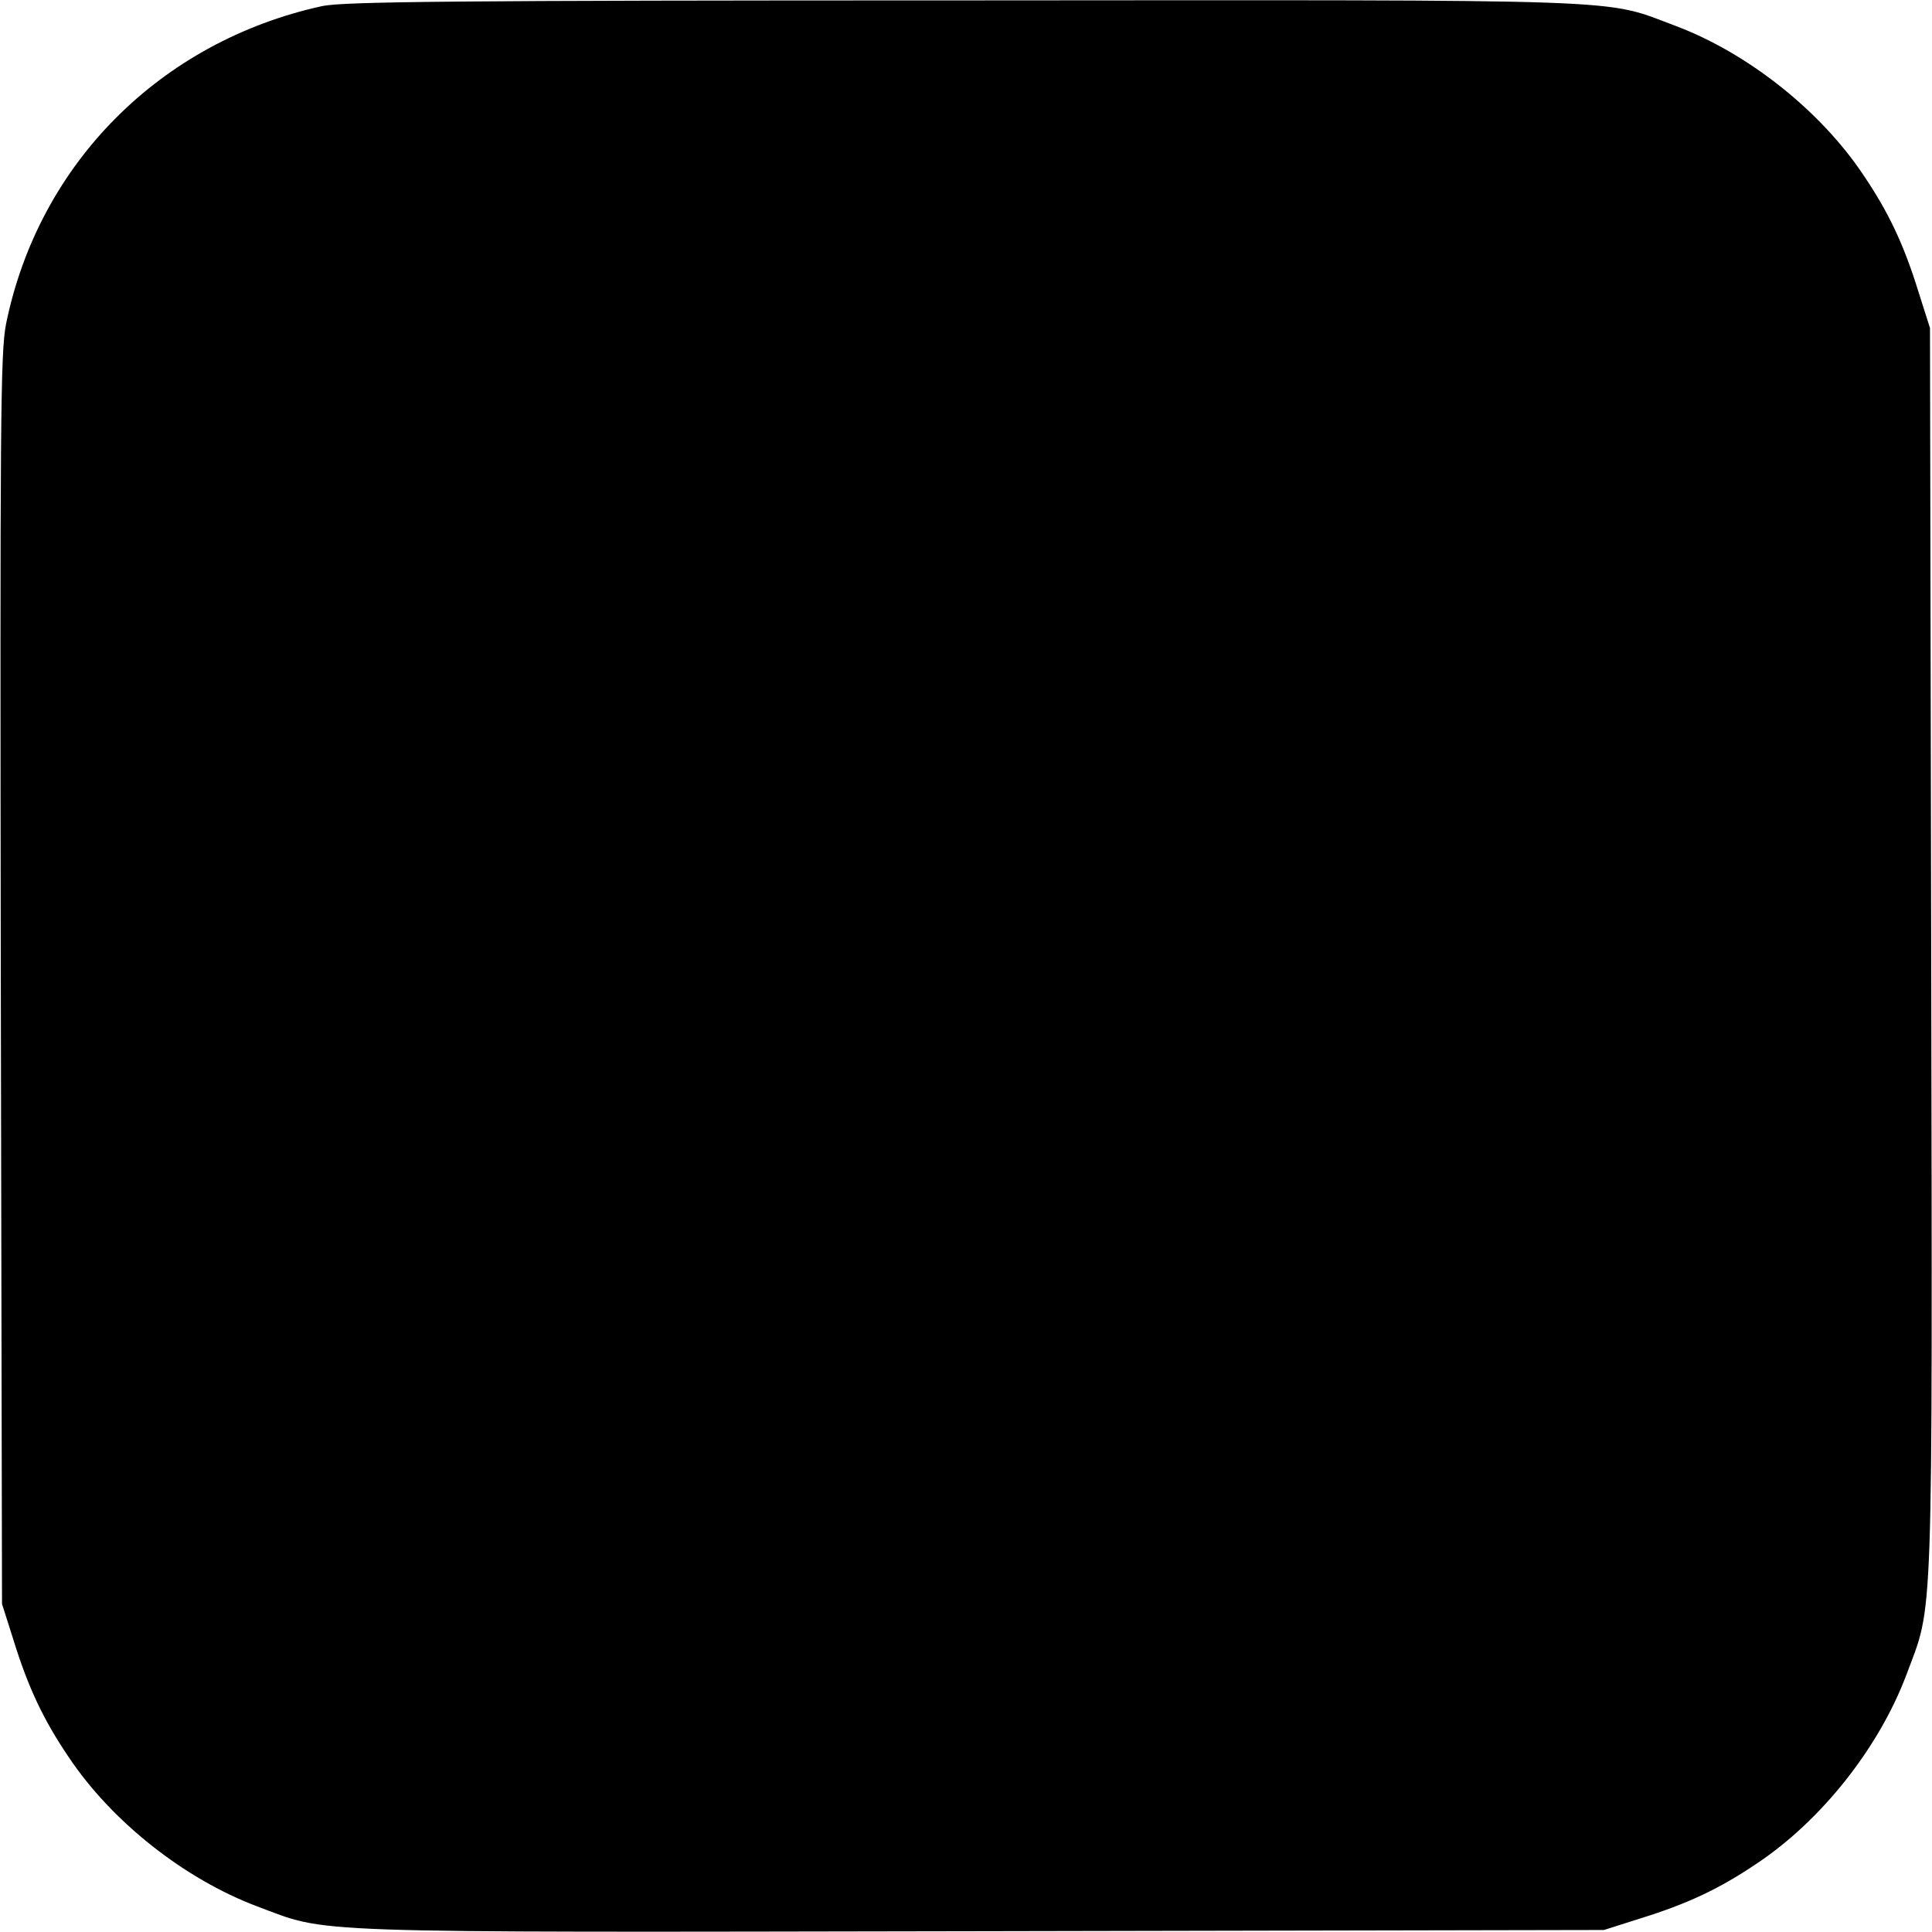 <?xml version="1.0" standalone="no"?>
<!DOCTYPE svg PUBLIC "-//W3C//DTD SVG 20010904//EN"
 "http://www.w3.org/TR/2001/REC-SVG-20010904/DTD/svg10.dtd">
<svg version="1.0" xmlns="http://www.w3.org/2000/svg"
 width="480pt" height="480pt" viewBox="0 0 480 480"
 preserveAspectRatio="xMidYMid meet">
<g transform="translate(0,480) scale(0.1,-0.1)"
fill="#000000" stroke="none">
<path d="M801 4785 c-403 -88 -705 -392 -786 -790 -14 -72 -15 -239 -13 -1630
l3 -1550 28 -88 c37 -120 75 -200 138 -293 107 -160 287 -302 467 -370 183
-68 80 -65 1797 -62 l1550 3 88 28 c120 37 200 75 293 138 160 107 302 287
370 467 68 183 65 80 62 1797 l-3 1550 -28 88 c-37 120 -75 200 -138 293 -107
160 -288 303 -467 370 -181 68 -80 64 -1769 63 -1263 0 -1539 -3 -1592 -14z"/>
</g>
</svg>
